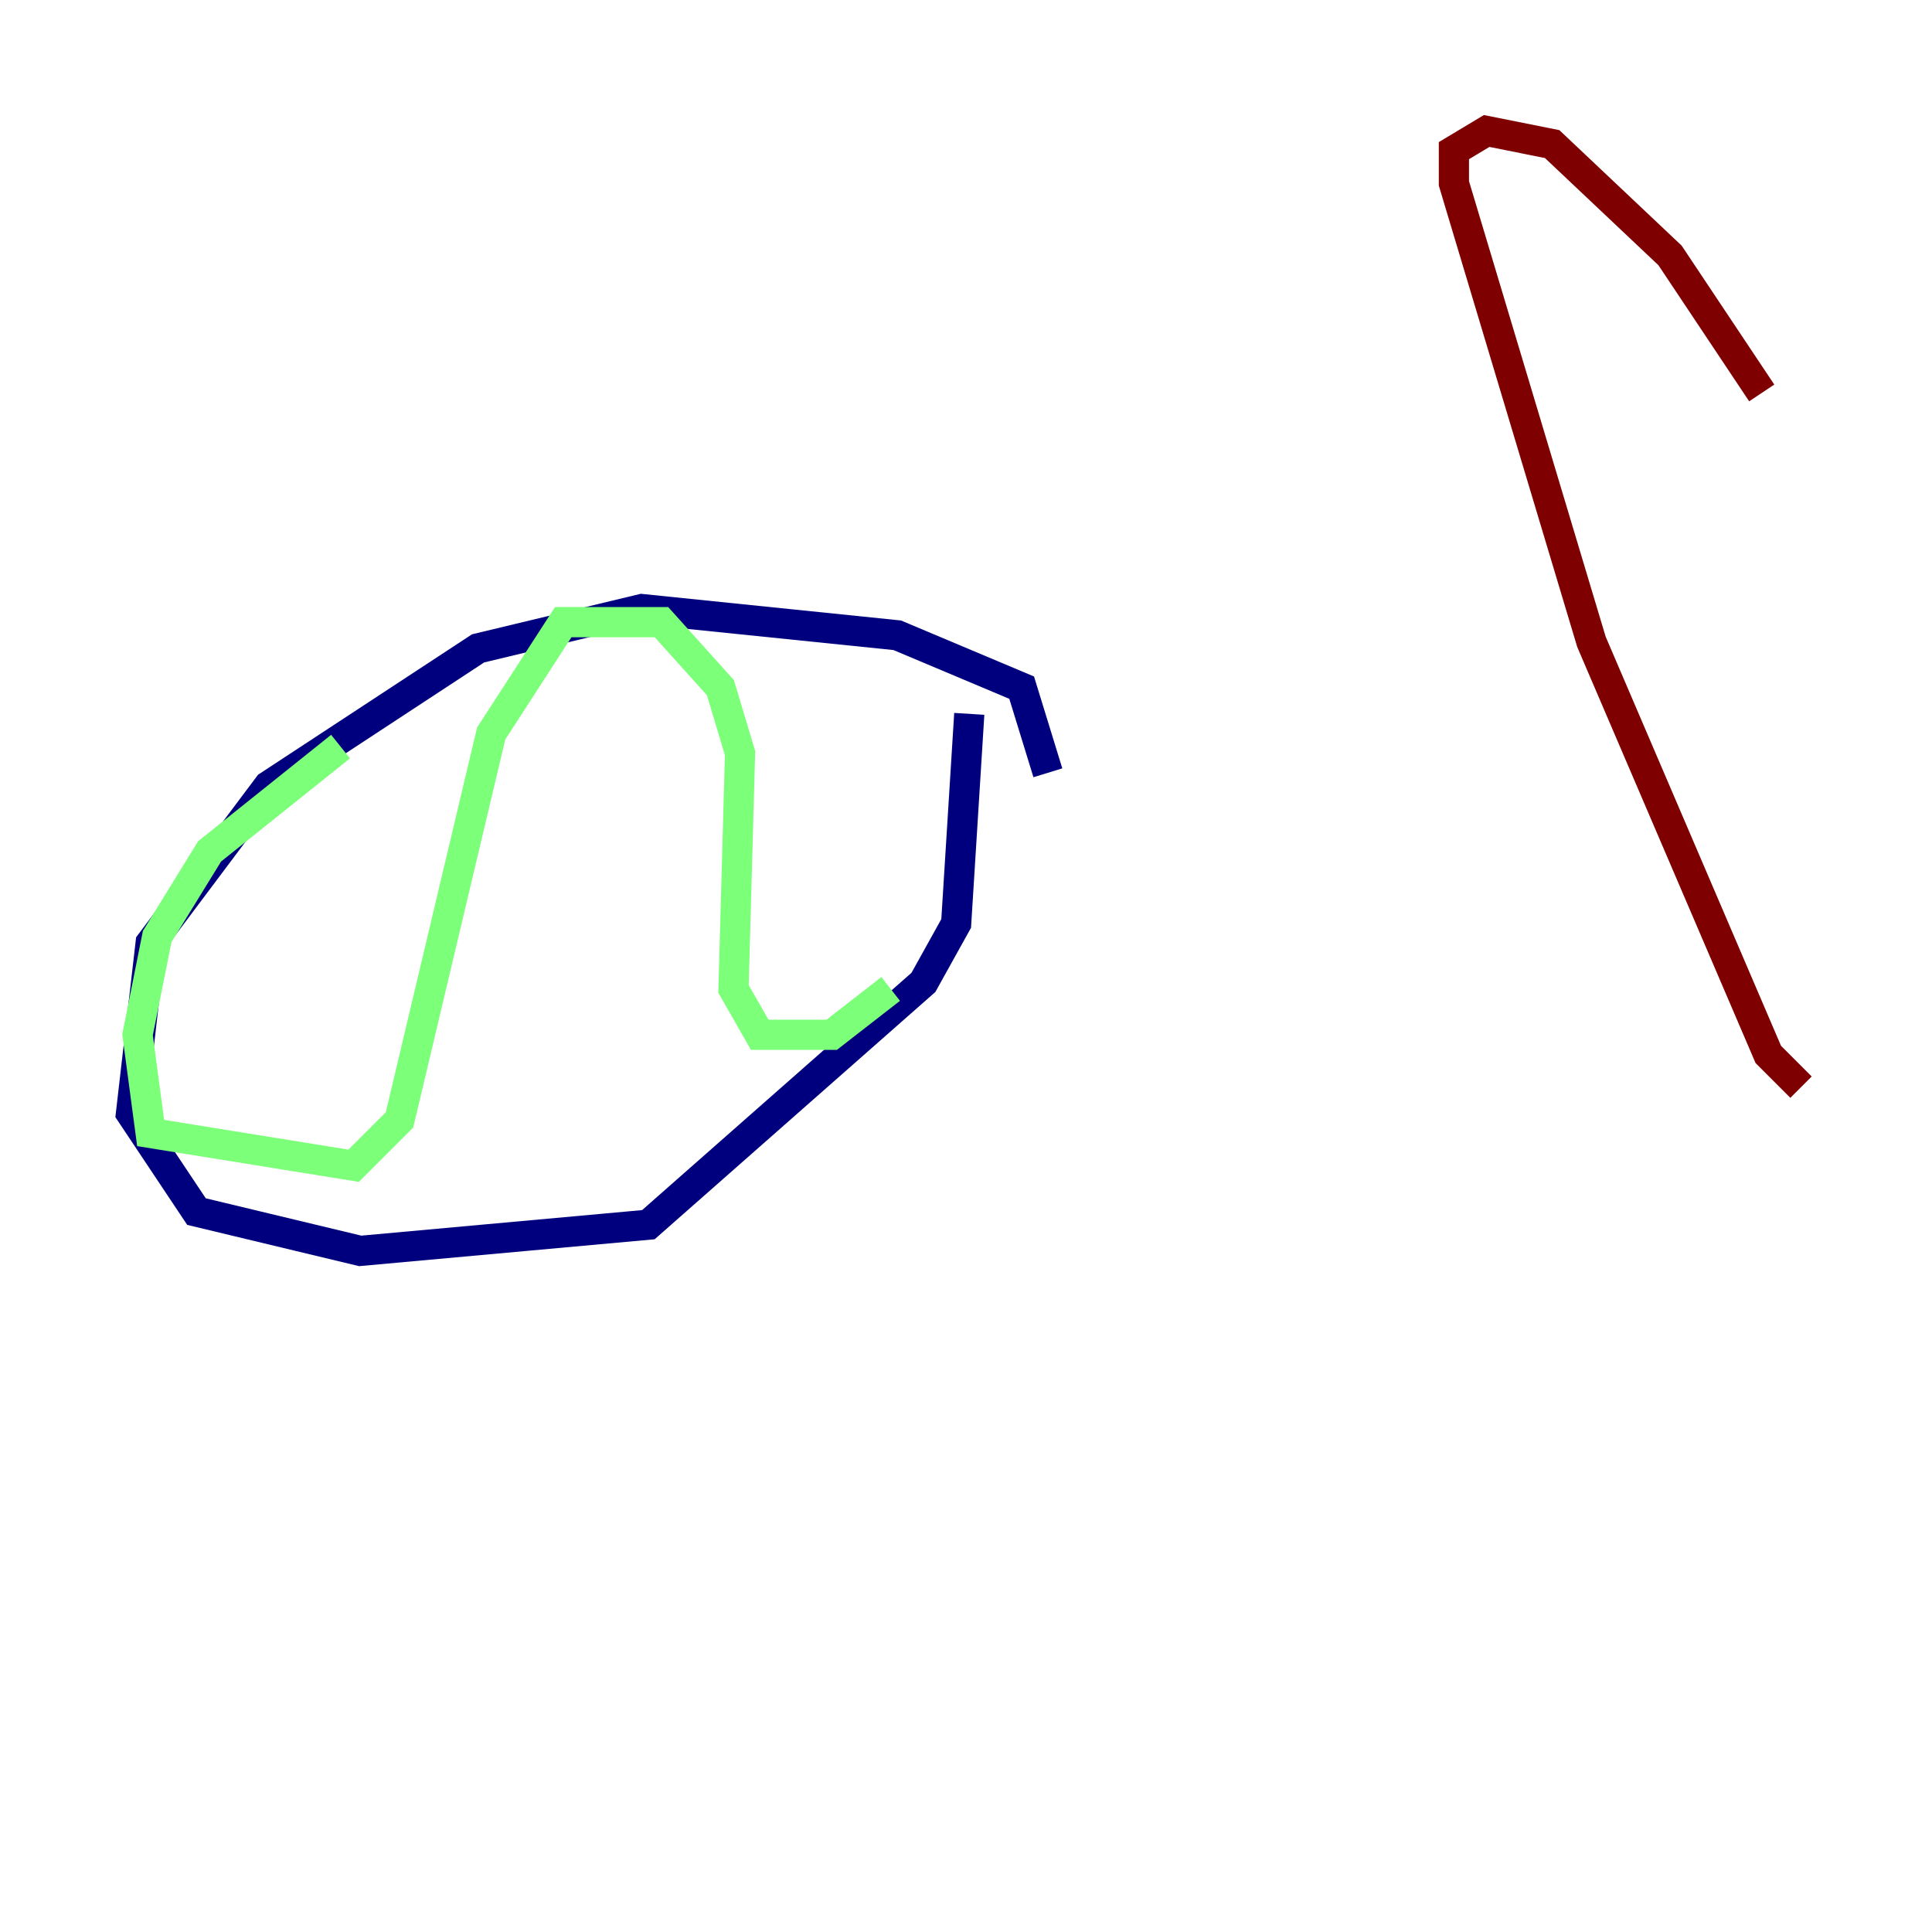 <?xml version="1.0" encoding="utf-8" ?>
<svg baseProfile="tiny" height="128" version="1.2" viewBox="0,0,128,128" width="128" xmlns="http://www.w3.org/2000/svg" xmlns:ev="http://www.w3.org/2001/xml-events" xmlns:xlink="http://www.w3.org/1999/xlink"><defs /><polyline fill="none" points="69.424,51.2 67.688,45.559 59.444,42.088 42.522,40.352 31.675,42.956 17.79,52.068 9.98,62.481 8.678,73.763 13.017,80.271 23.864,82.875 42.956,81.139 61.18,65.085 63.349,61.18 64.217,47.295" stroke="#00007f" stroke-width="2" /><polyline fill="none" points="22.563,49.464 13.885,56.407 10.414,62.047 9.112,68.556 9.98,75.064 23.43,77.234 26.468,74.197 32.542,48.597 37.315,41.22 43.824,41.22 47.729,45.559 49.031,49.898 48.597,65.519 50.332,68.556 55.105,68.556 59.01,65.519" stroke="#7cff79" stroke-width="2" /><polyline fill="none" points="119.322,72.027 117.153,69.858 105.437,42.522 96.325,12.149 96.325,9.98 98.495,8.678 102.834,9.546 110.644,16.922 116.719,26.034" stroke="#7f0000" stroke-width="2" /></svg>